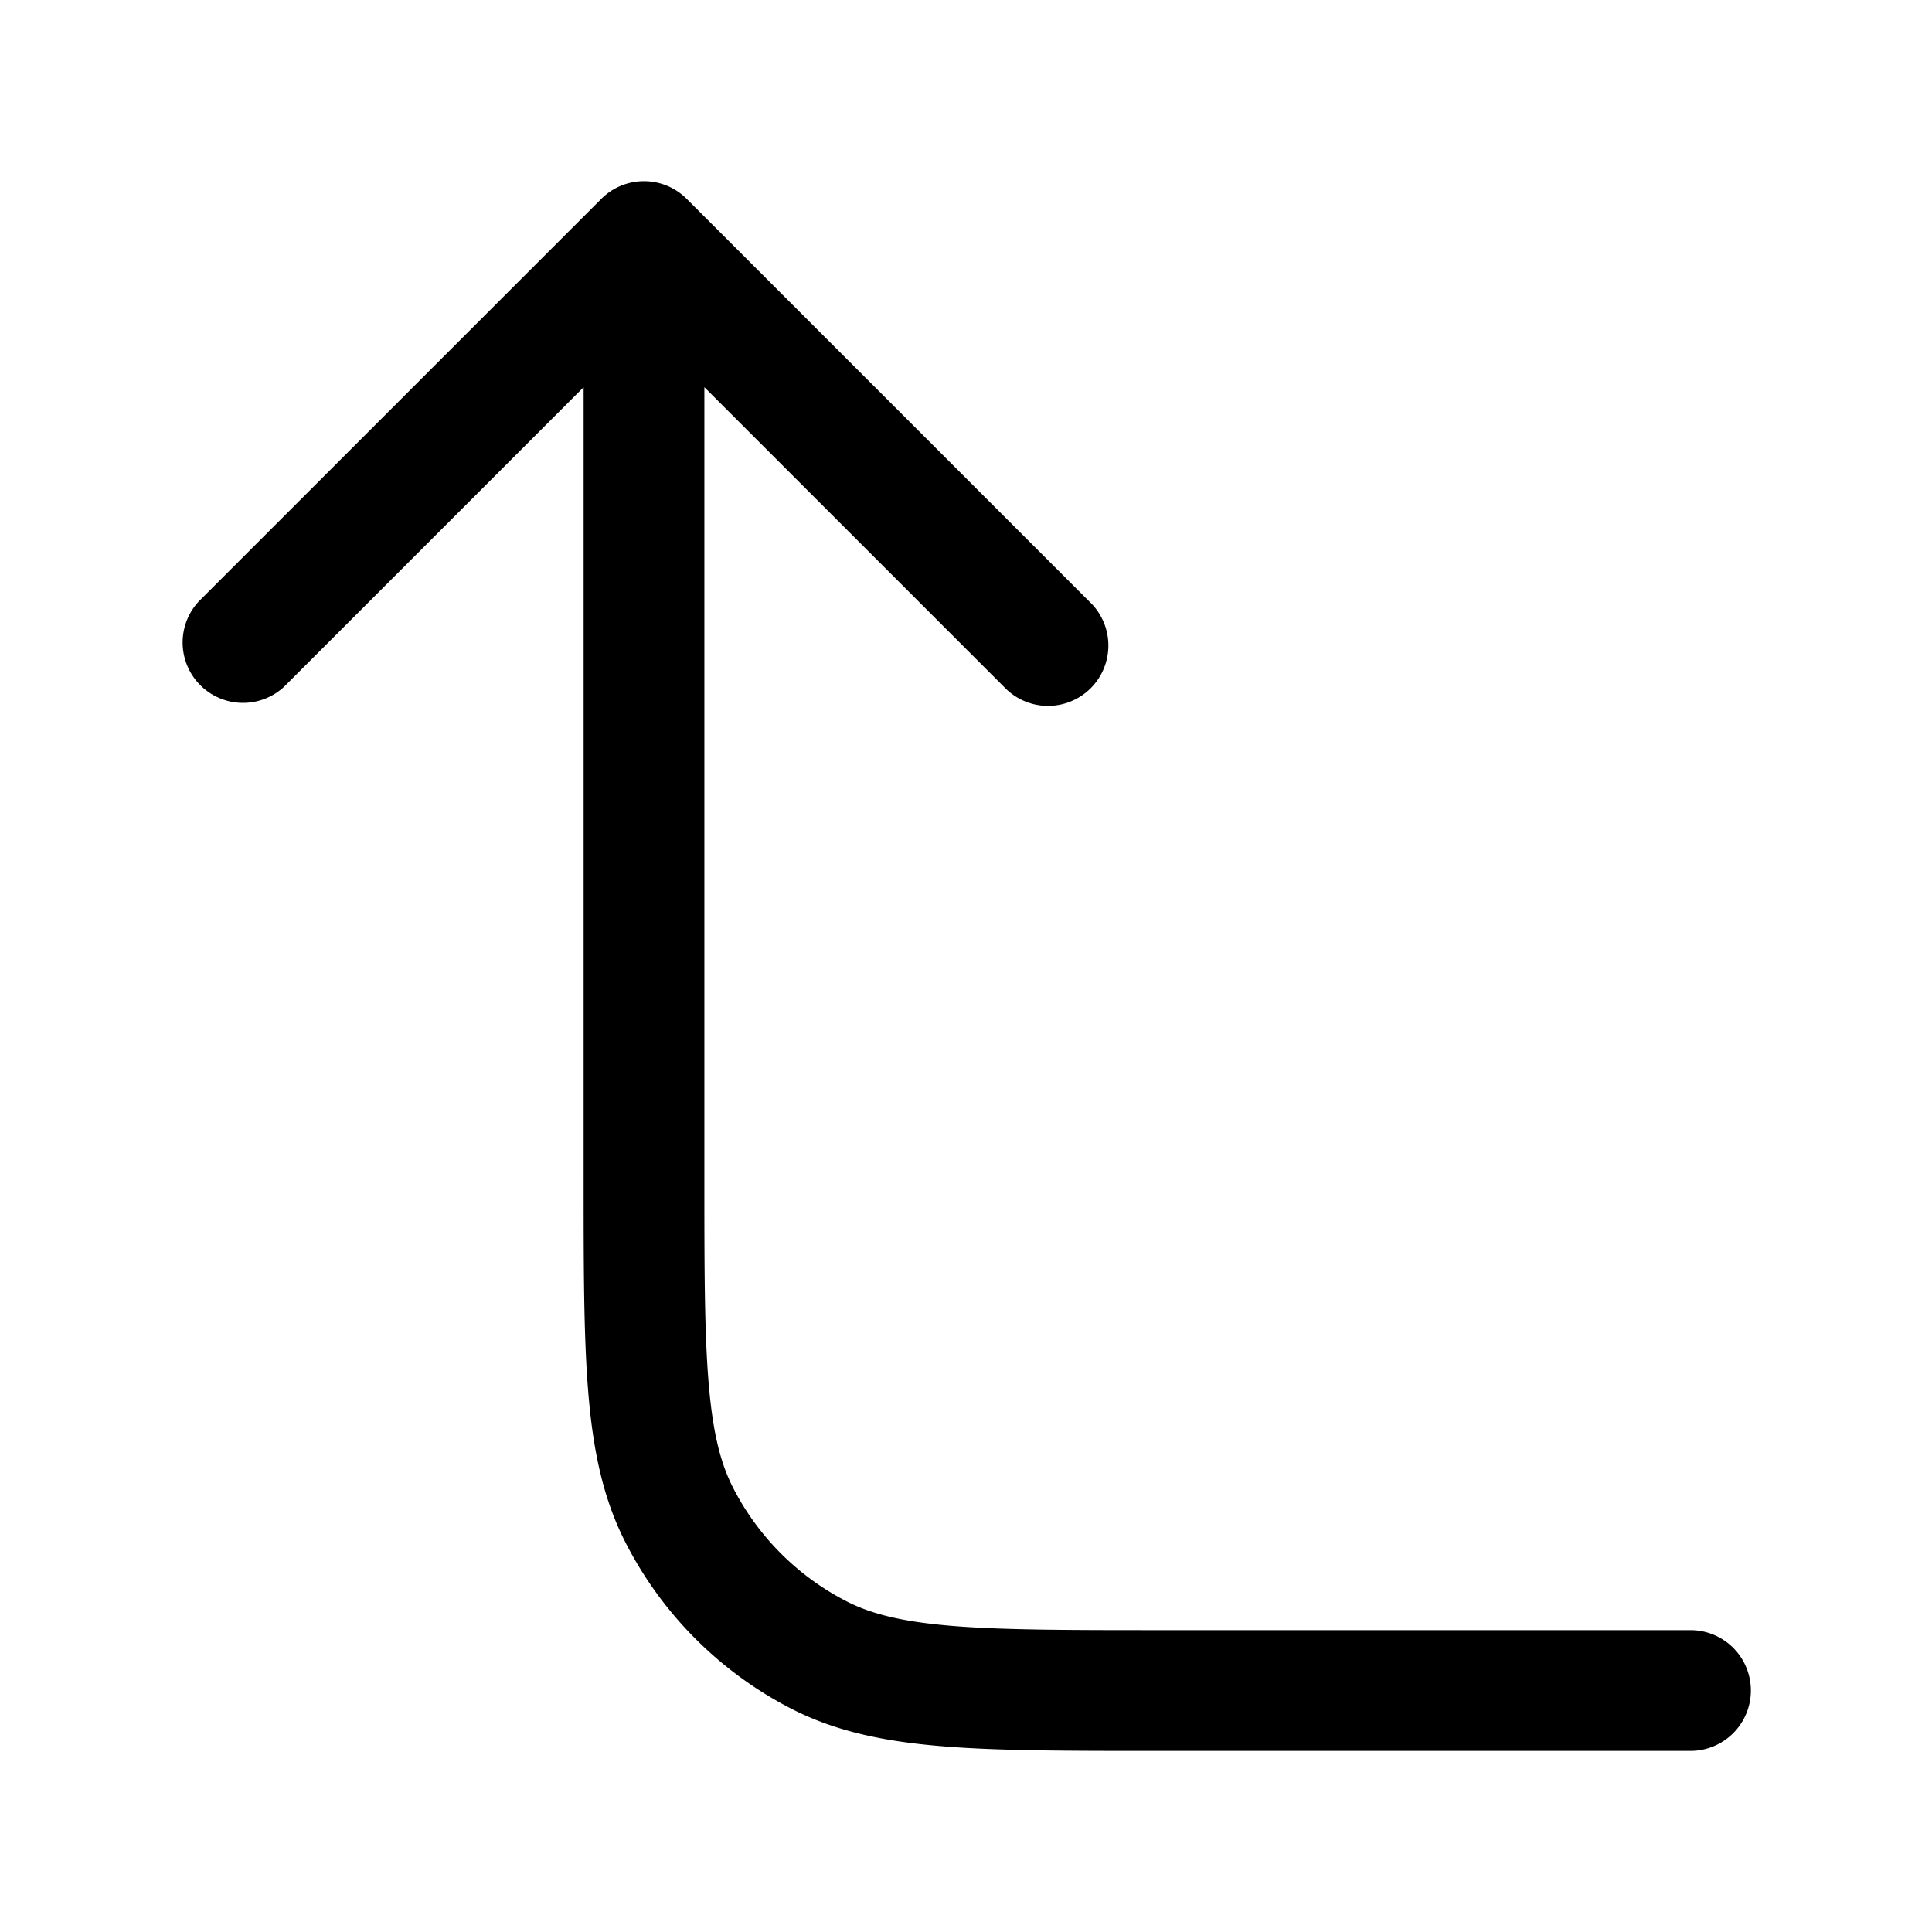 <svg xmlns="http://www.w3.org/2000/svg" width="24" height="24" fill="currentColor" viewBox="0 0 24 24">
  <path fill-rule="evenodd" d="M7.47 2.47a.75.75 0 011.06 0l5 5a.75.75 0 11-1.06 1.06L8.75 4.81v9.79c0 1.133 0 1.937.052 2.566.05.62.147 1.005.302 1.31a3.25 3.25 0 001.42 1.42c.305.155.69.251 1.31.302.63.051 1.434.052 2.566.052H21a.75.75 0 110 1.5h-6.633c-1.092 0-1.958 0-2.655-.057-.714-.058-1.317-.18-1.869-.46a4.75 4.75 0 01-2.075-2.076c-.281-.552-.403-1.155-.461-1.869-.057-.697-.057-1.563-.057-2.655V4.81L3.53 8.53a.75.75 0 01-1.06-1.06l5-5z"/>
</svg>
